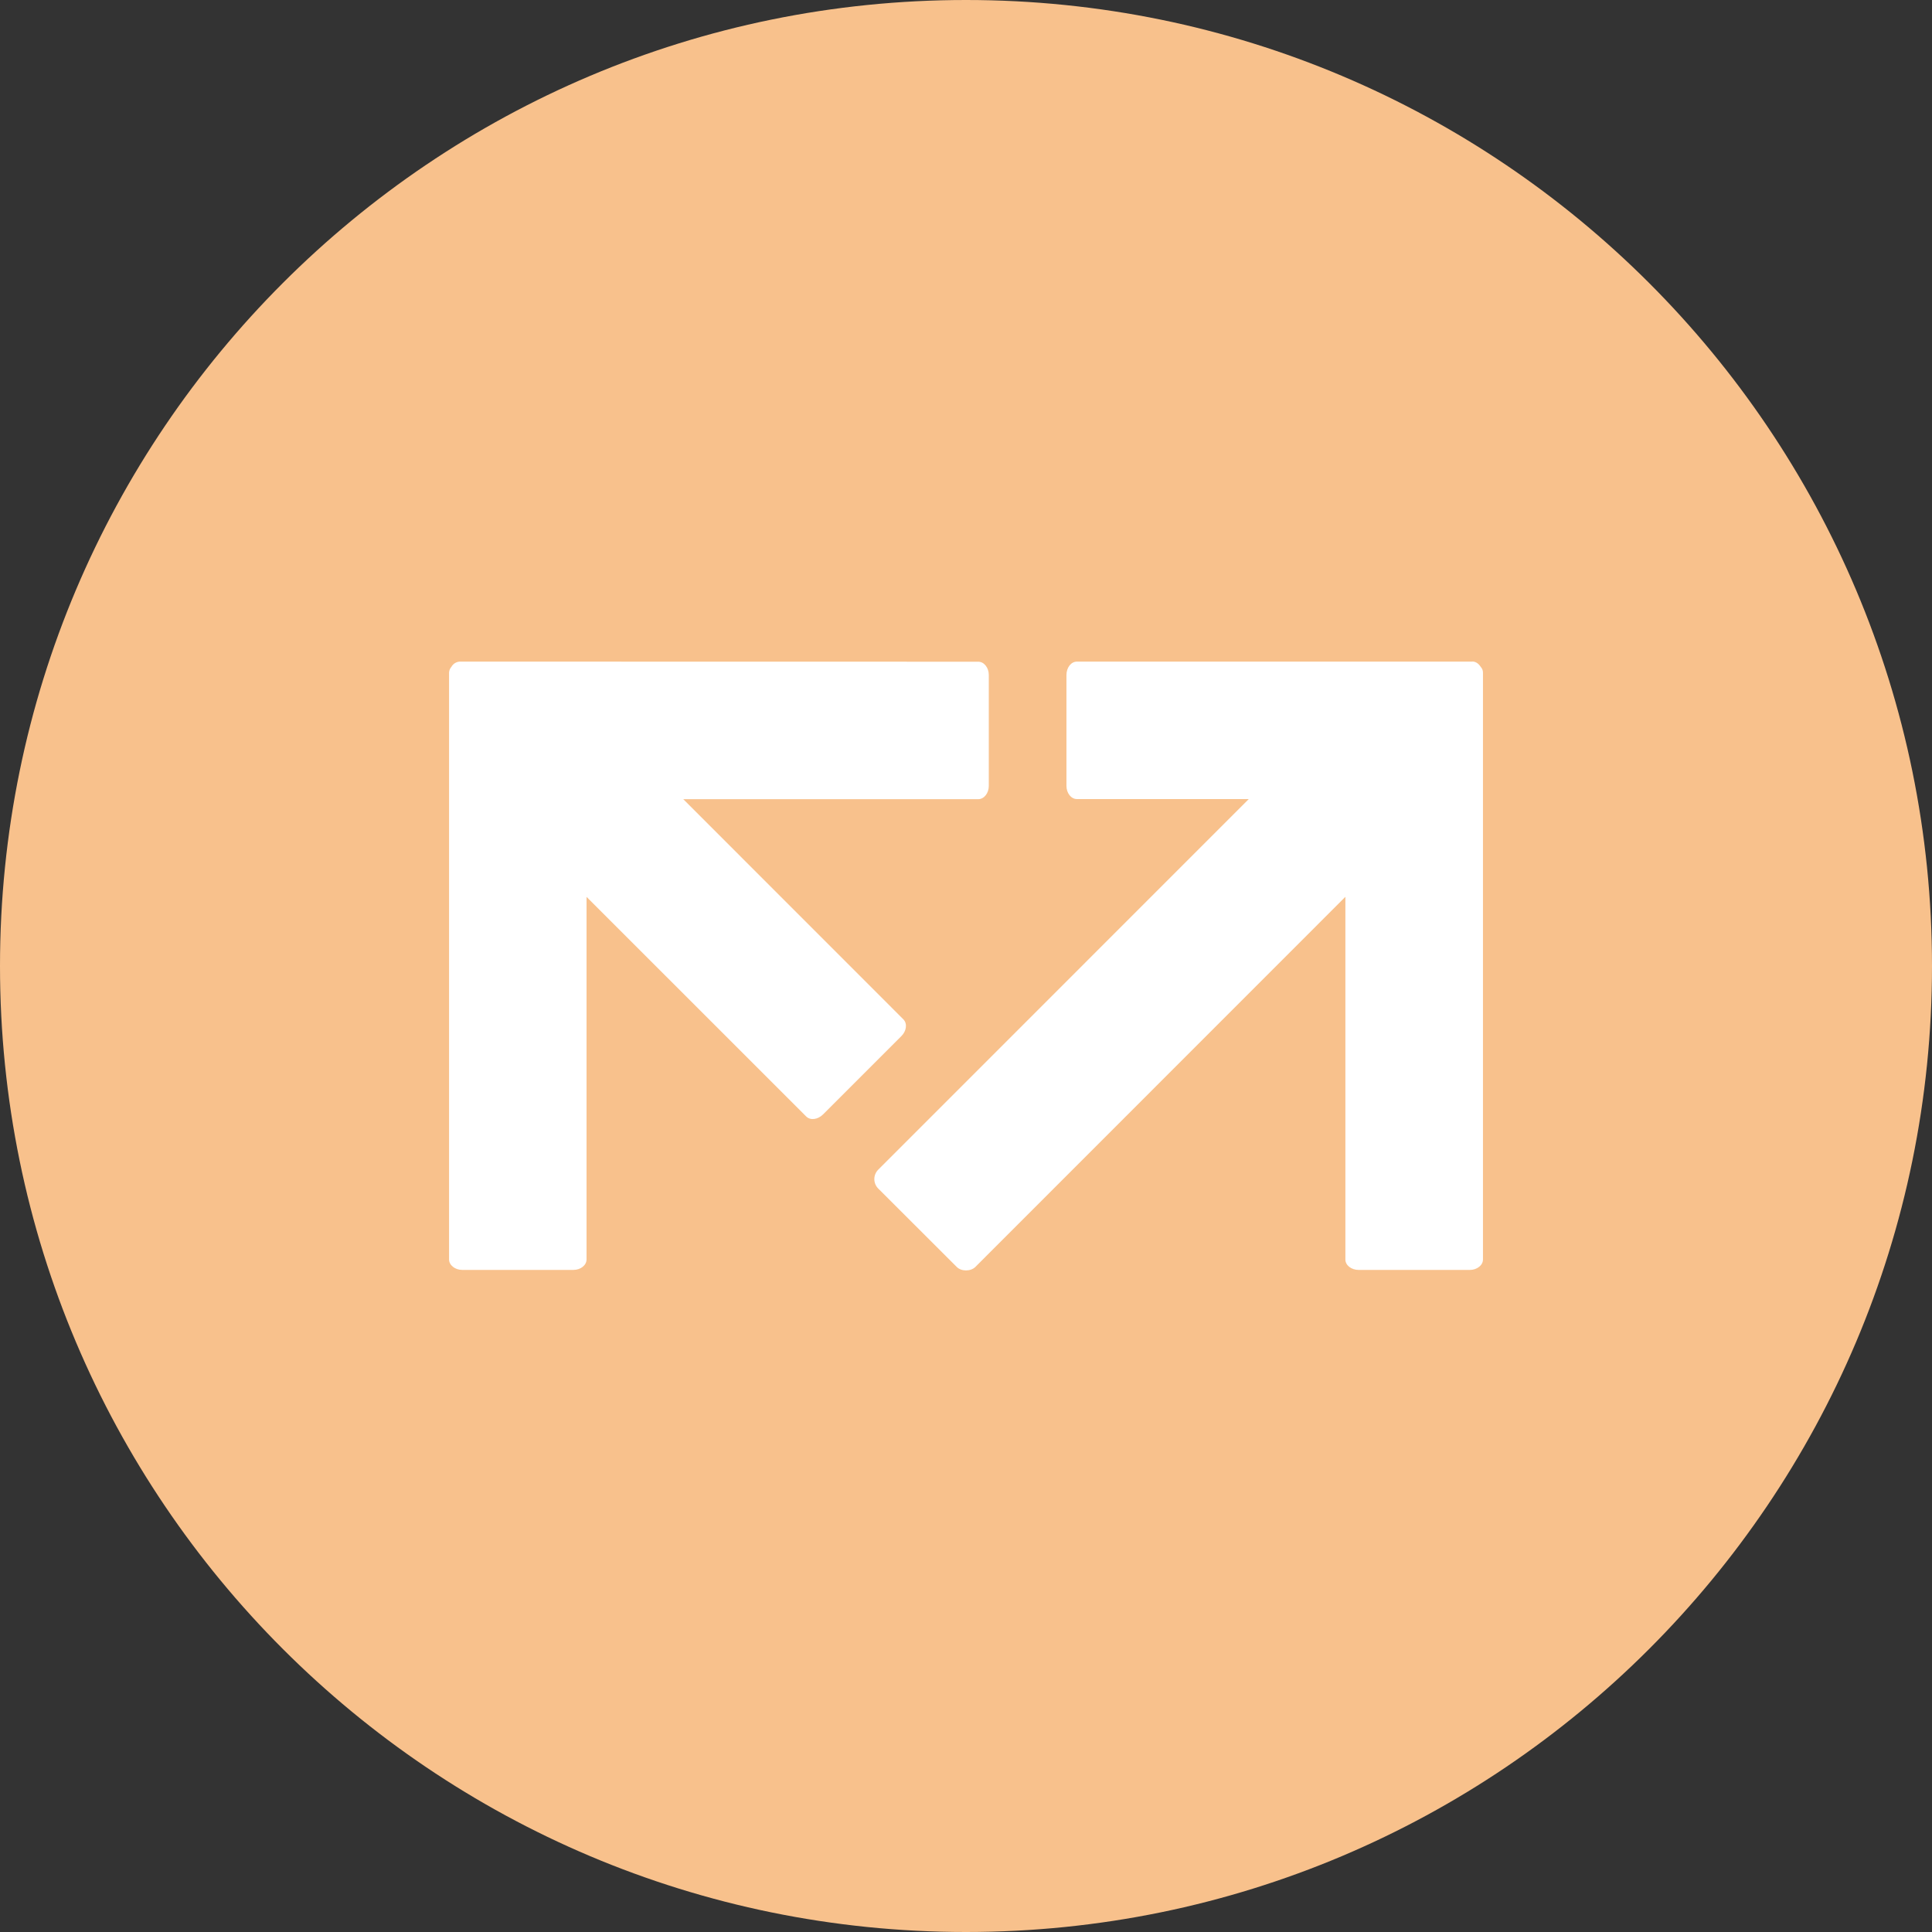 <svg width="1024" height="1024" viewBox="0 0 1024 1024" fill="none" xmlns="http://www.w3.org/2000/svg">
<rect x="0" y="0" width="1024" height="1024" fill="#333333" stroke="none"/>
<g clip-path="url(#clip0_2_1962)">
<path d="M512 1024C794.77 1024 1024 794.77 1024 512C1024 229.23 794.77 0 512 0C229.23 0 0 229.23 0 512C0 794.77 229.23 1024 512 1024Z" fill="#F8C18C"/>
<path d="M780.36 350.67H570.77C567.7 350.67 565.24 353.84 565.24 357.76V416.52C565.24 420.34 567.69 423.52 570.77 423.52H661.88L465.43 620C464.136 621.323 463.412 623.1 463.412 624.95C463.412 626.8 464.136 628.577 465.43 629.9L507.1 671.51C509.52 673.96 514.47 673.96 516.96 671.51L713.08 475.33V667.56C713.08 670.64 716.25 673.09 720.18 673.09H779C782.83 673.09 786 670.64 786 667.56V356.49C786.013 355.378 785.597 354.304 784.84 353.49C783.61 351.6 782.08 350.62 780.36 350.62V350.67ZM243.6 350.67C242.706 350.732 241.842 351.016 241.086 351.496C240.33 351.976 239.706 352.638 239.27 353.42C238.508 354.275 238.064 355.366 238.01 356.51V667.51C238.01 670.57 241.18 673.08 245.01 673.08H303.88C307.8 673.08 310.88 670.57 310.88 667.51V475.36L427.32 591.77C429.49 593.94 433.47 593.43 436.23 590.67L477.8 549.1C480.5 546.4 480.98 542.45 478.8 540.27L362.15 423.58H518.49C521.56 423.58 524.08 420.42 524.08 416.58V357.72C524.08 353.86 521.56 350.72 518.49 350.72L243.6 350.67Z" fill="white"/>
</g>
<defs>
<clipPath id="clip0_2_1962">
<rect width="1024" height="1024" fill="white"/>
</clipPath>
</defs>
</svg>
